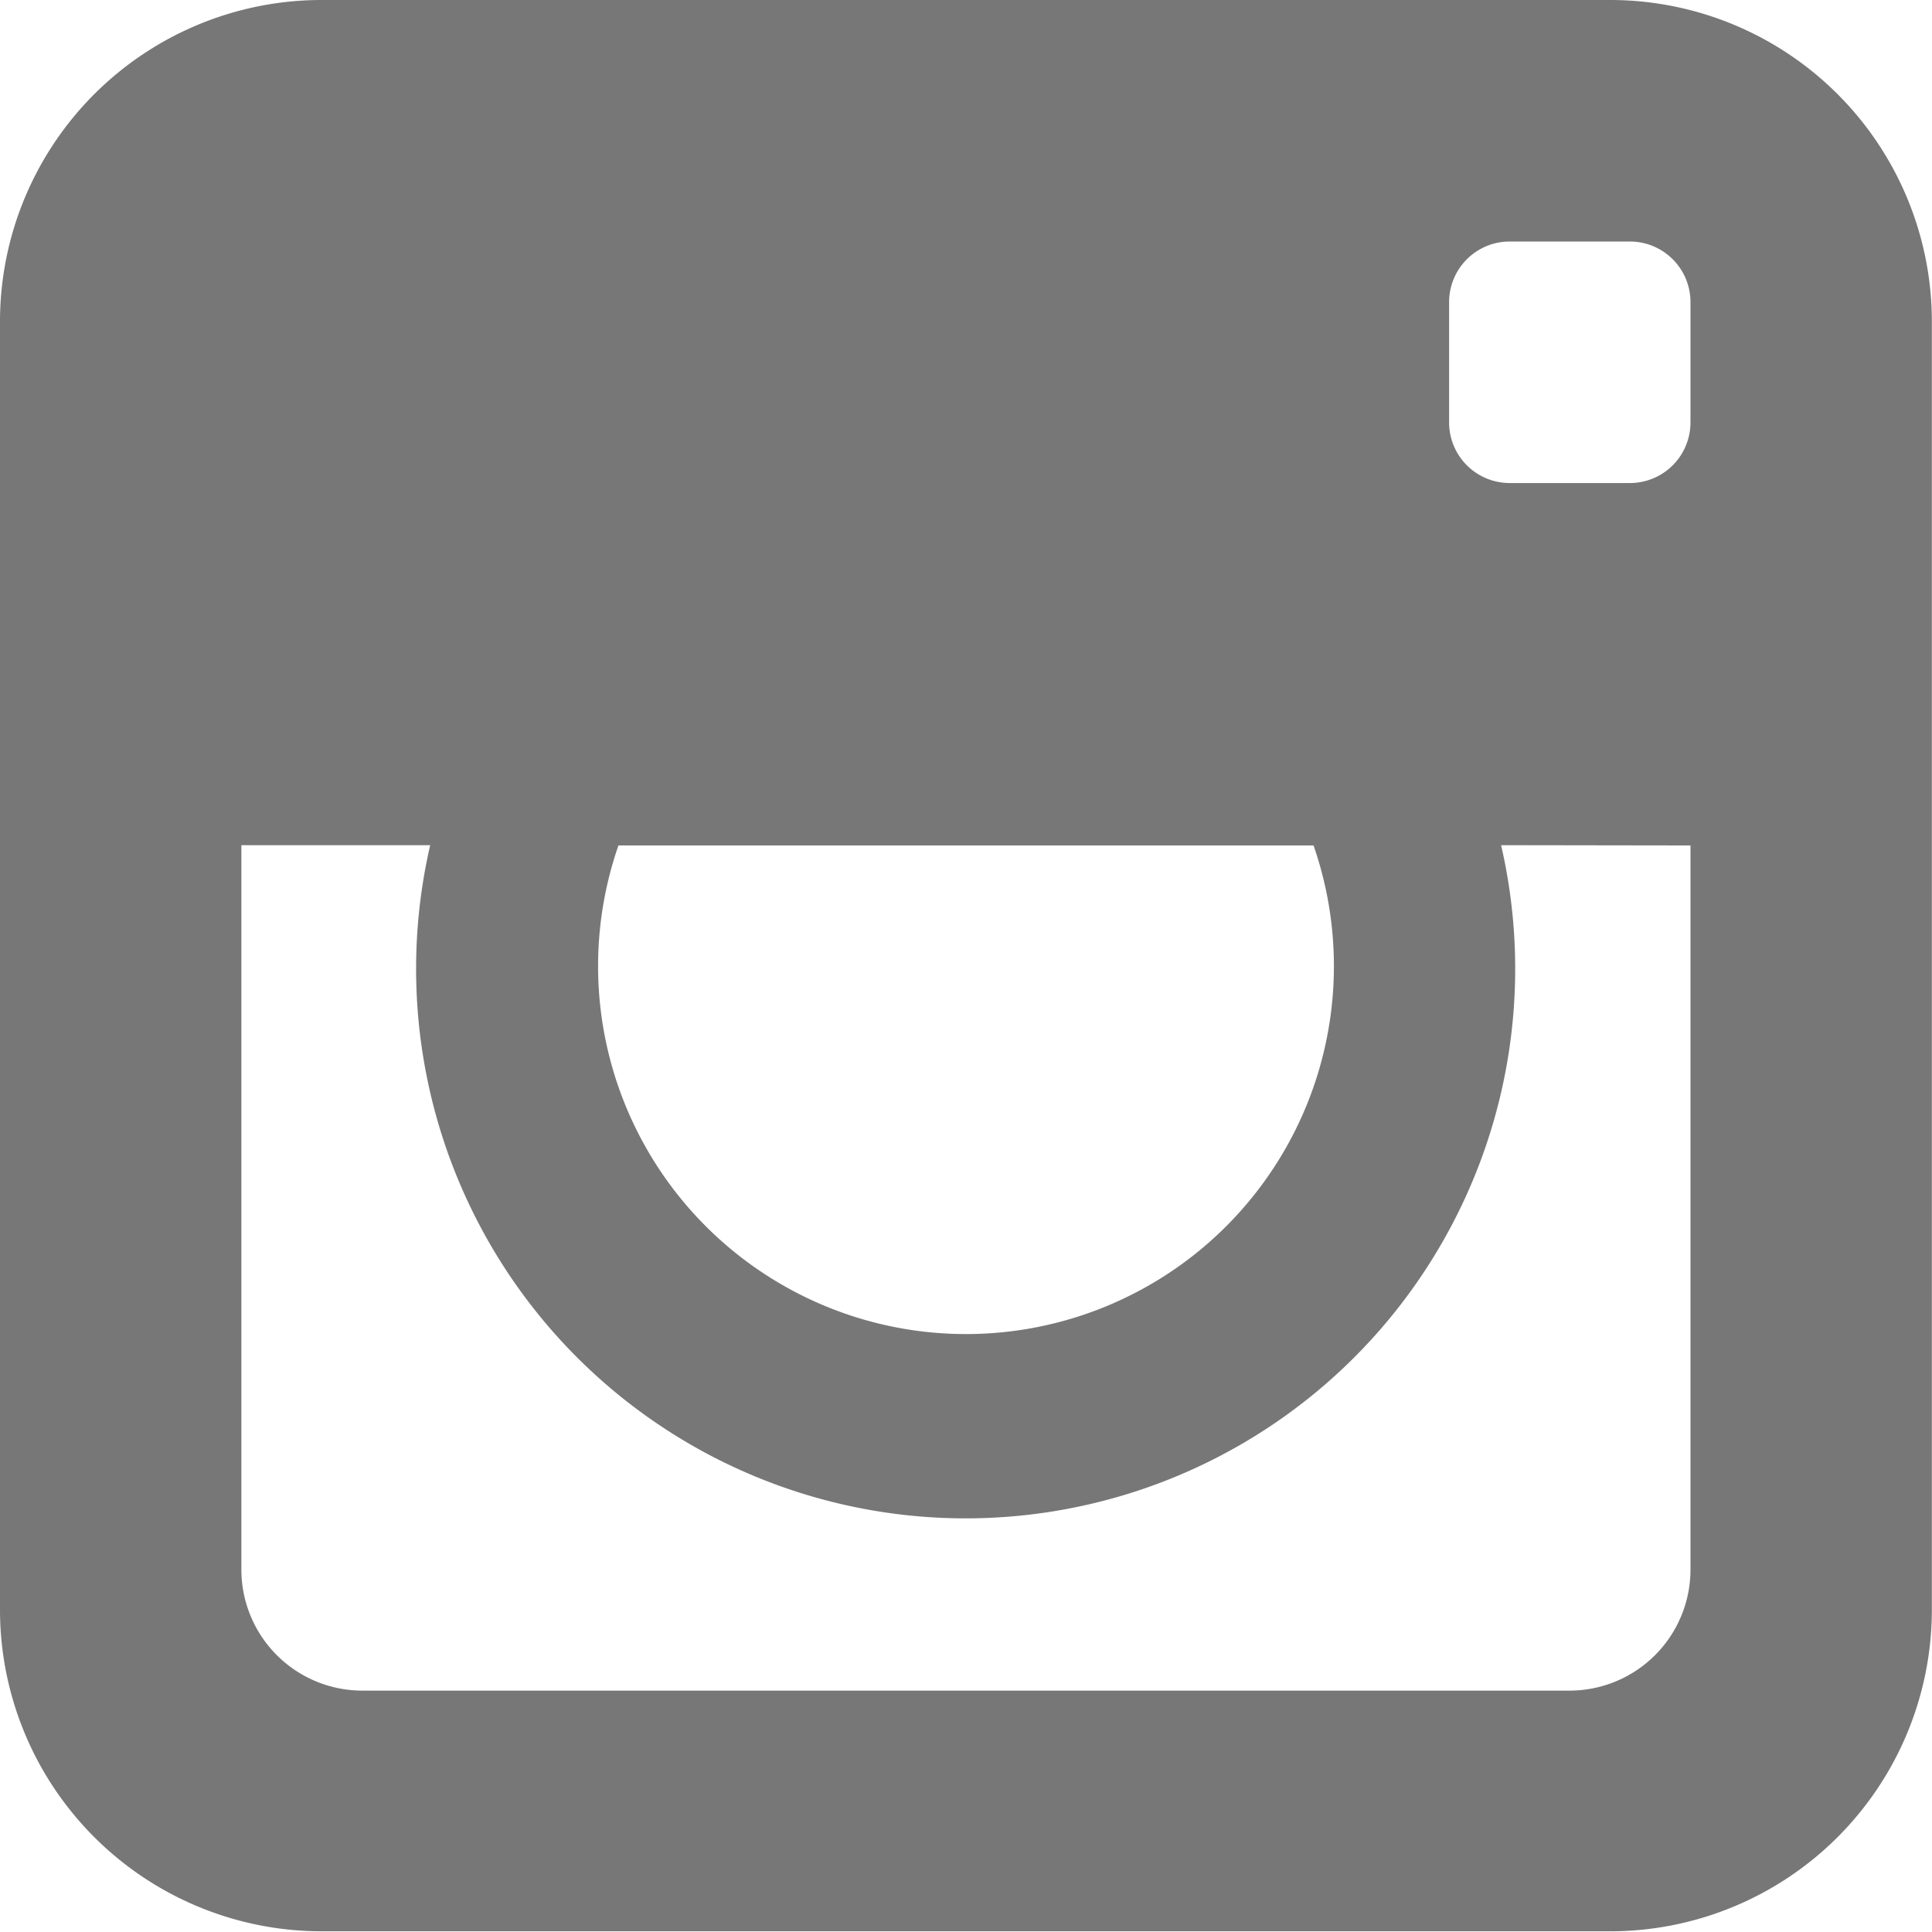 <svg xmlns="http://www.w3.org/2000/svg" width="13.711" height="13.711" viewBox="0 0 13.711 13.711">
  <path id="Icon_metro-instagram" data-name="Icon metro-instagram" d="M14.005,1.928H4.847A2.283,2.283,0,0,0,2.571,4.2v9.158a2.283,2.283,0,0,0,2.276,2.276h9.158a2.283,2.283,0,0,0,2.276-2.276V4.2A2.283,2.283,0,0,0,14.005,1.928Zm-7.045,6h4.933a2.611,2.611,0,1,1-4.933,0Zm7.608,0v5.141a.859.859,0,0,1-.857.857H5.141a.859.859,0,0,1-.857-.857V7.926h1.34a3.9,3.9,0,1,0,7.6,0Zm0-3a.43.43,0,0,1-.428.428h-.857a.43.43,0,0,1-.428-.428V4.07a.43.43,0,0,1,.428-.428h.857a.43.43,0,0,1,.428.428Z" transform="translate(-2.571 -1.928)" fill="#777"/>
</svg>

